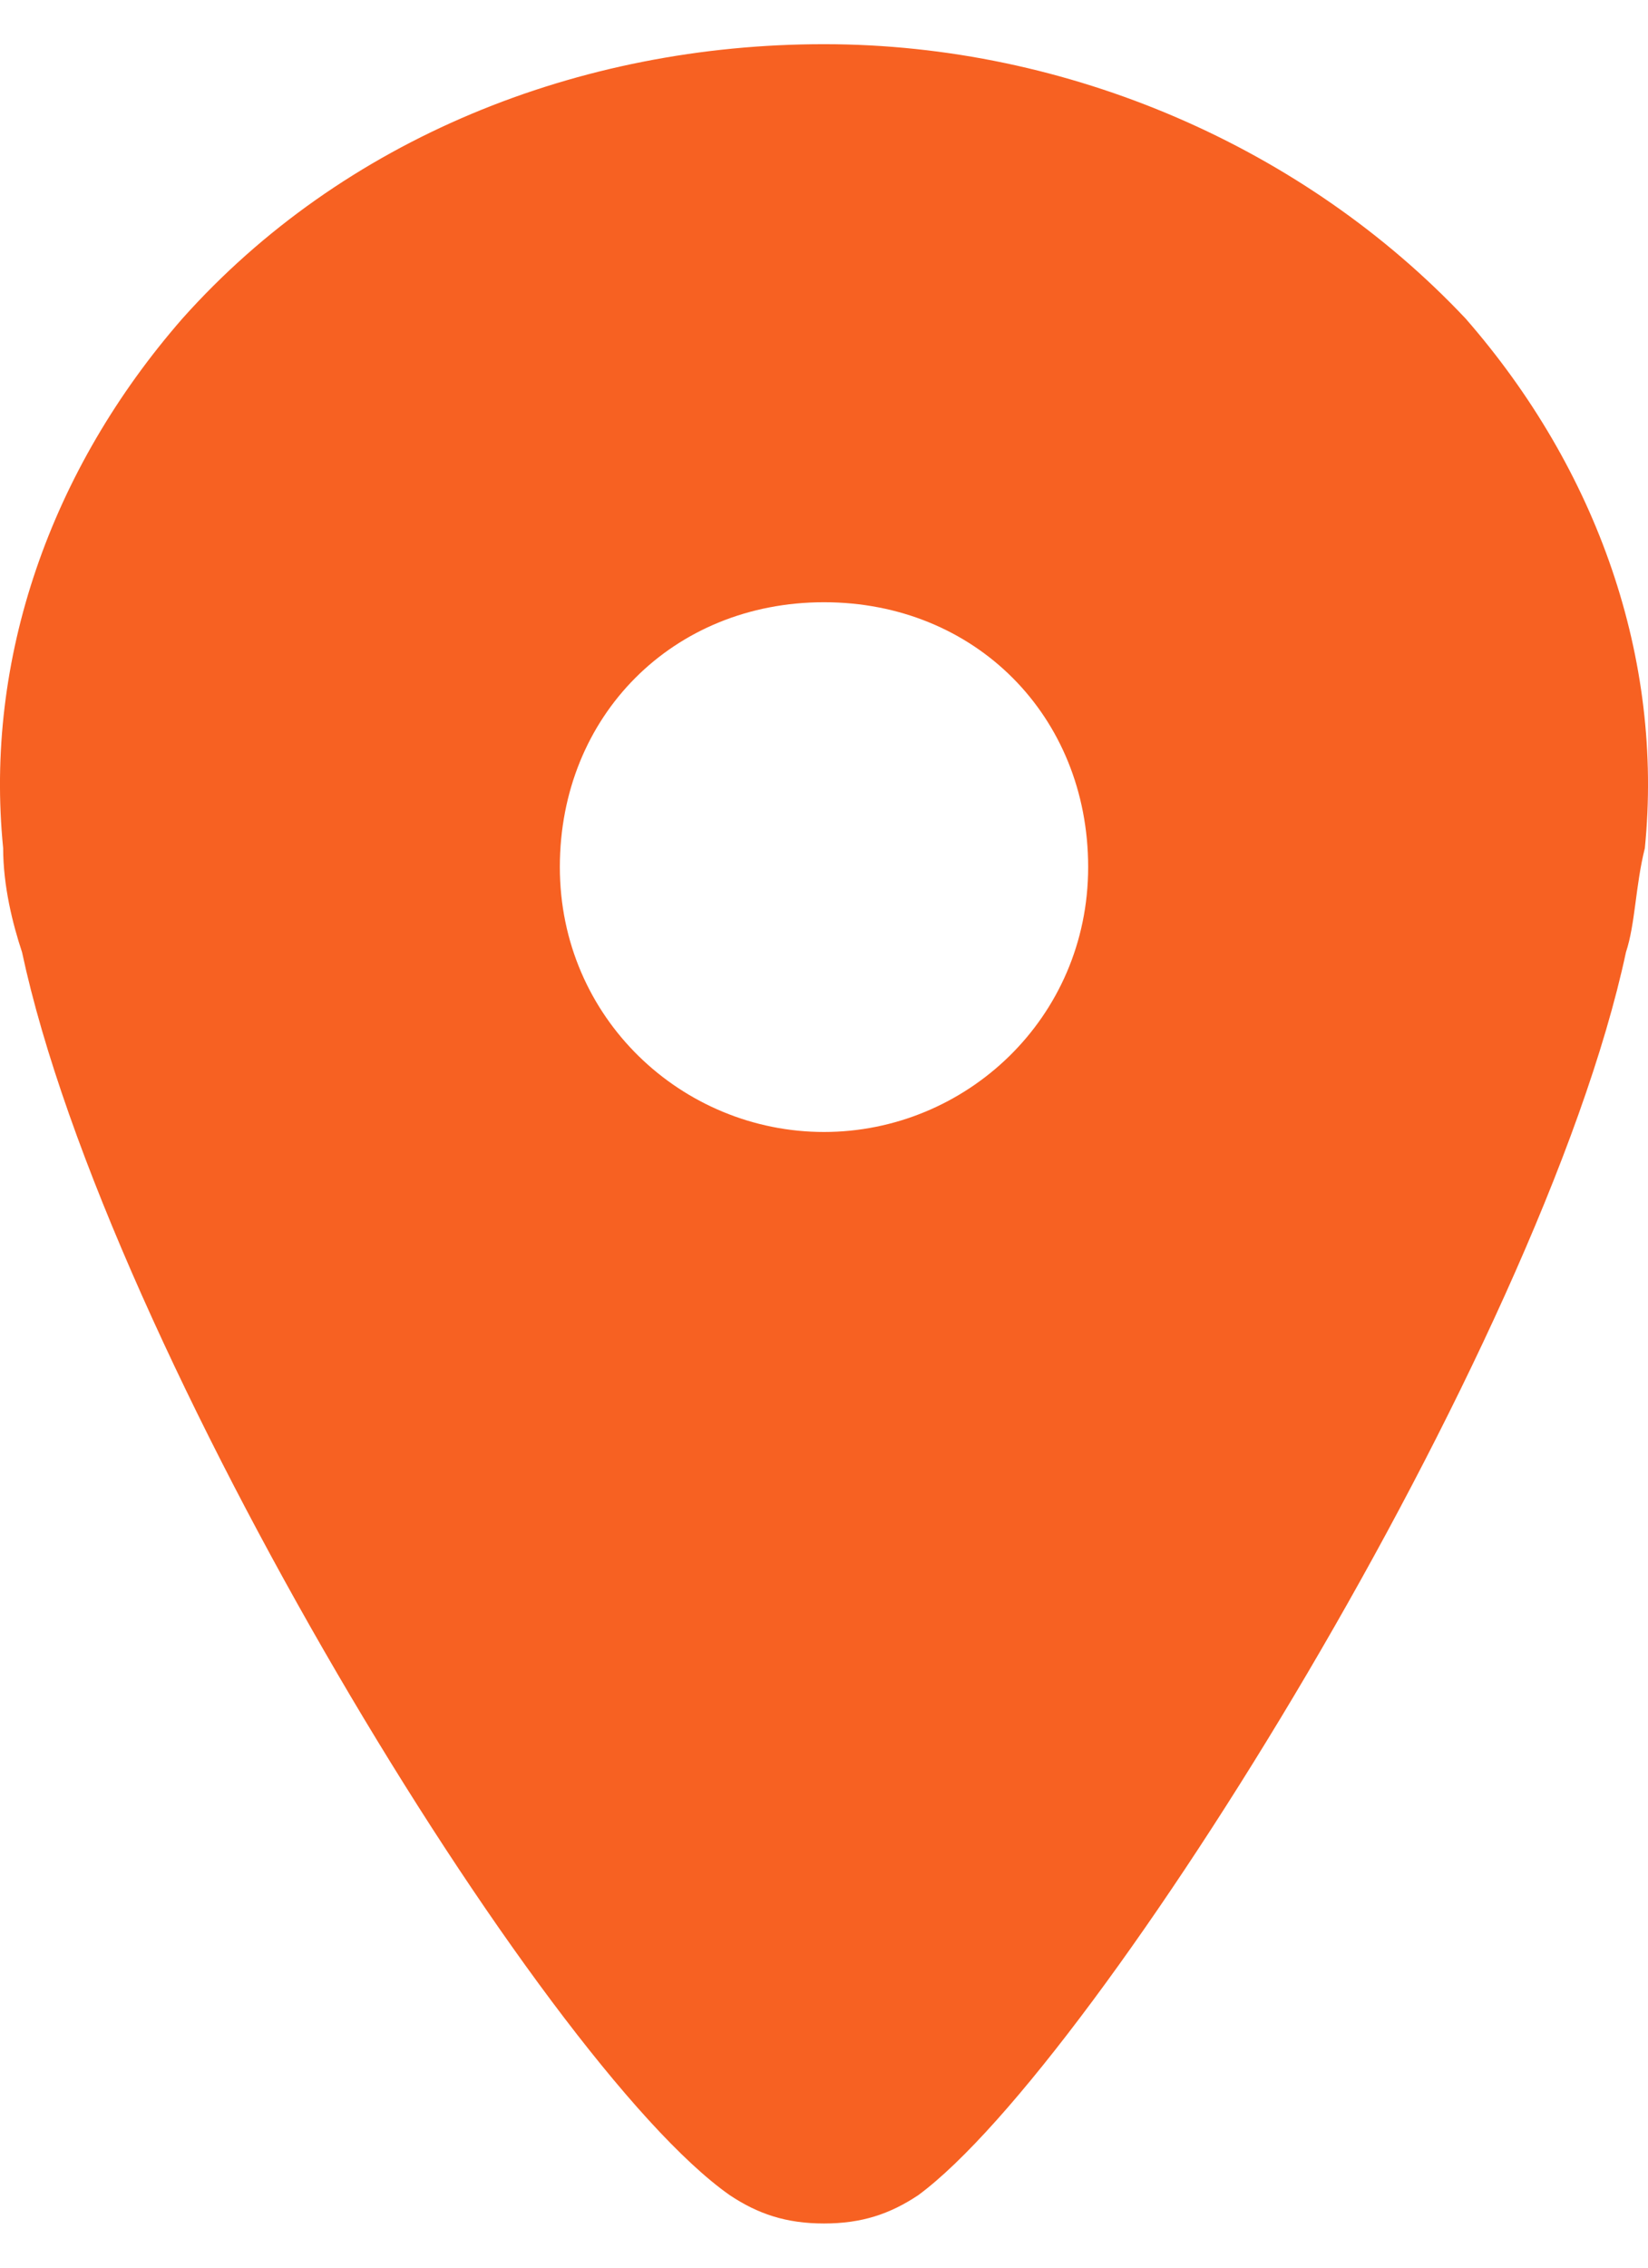 <svg width="24" height="33" viewBox="0 0 24 33" fill="none" xmlns="http://www.w3.org/2000/svg">
<path d="M21.343 4.635C19.007 2.157 15.572 0.643 12 0.643C8.428 0.643 4.993 2.019 2.657 4.635C0.733 6.837 -0.229 9.59 0.046 12.343C0.046 12.894 0.184 13.444 0.321 13.857C1.558 19.638 7.878 30.017 10.626 31.944C11.038 32.219 11.45 32.357 12 32.357C12.55 32.357 12.962 32.219 13.374 31.944C15.985 30.017 22.442 19.638 23.679 13.857C23.816 13.444 23.816 12.894 23.954 12.343C24.229 9.59 23.267 6.837 21.343 4.635ZM12 16.473C9.939 16.473 8.153 14.821 8.153 12.618C8.153 10.416 9.802 8.764 12 8.764C14.198 8.764 15.847 10.416 15.847 12.618C15.847 14.821 14.061 16.473 12 16.473Z" fill="#F76122"/>
</svg>

